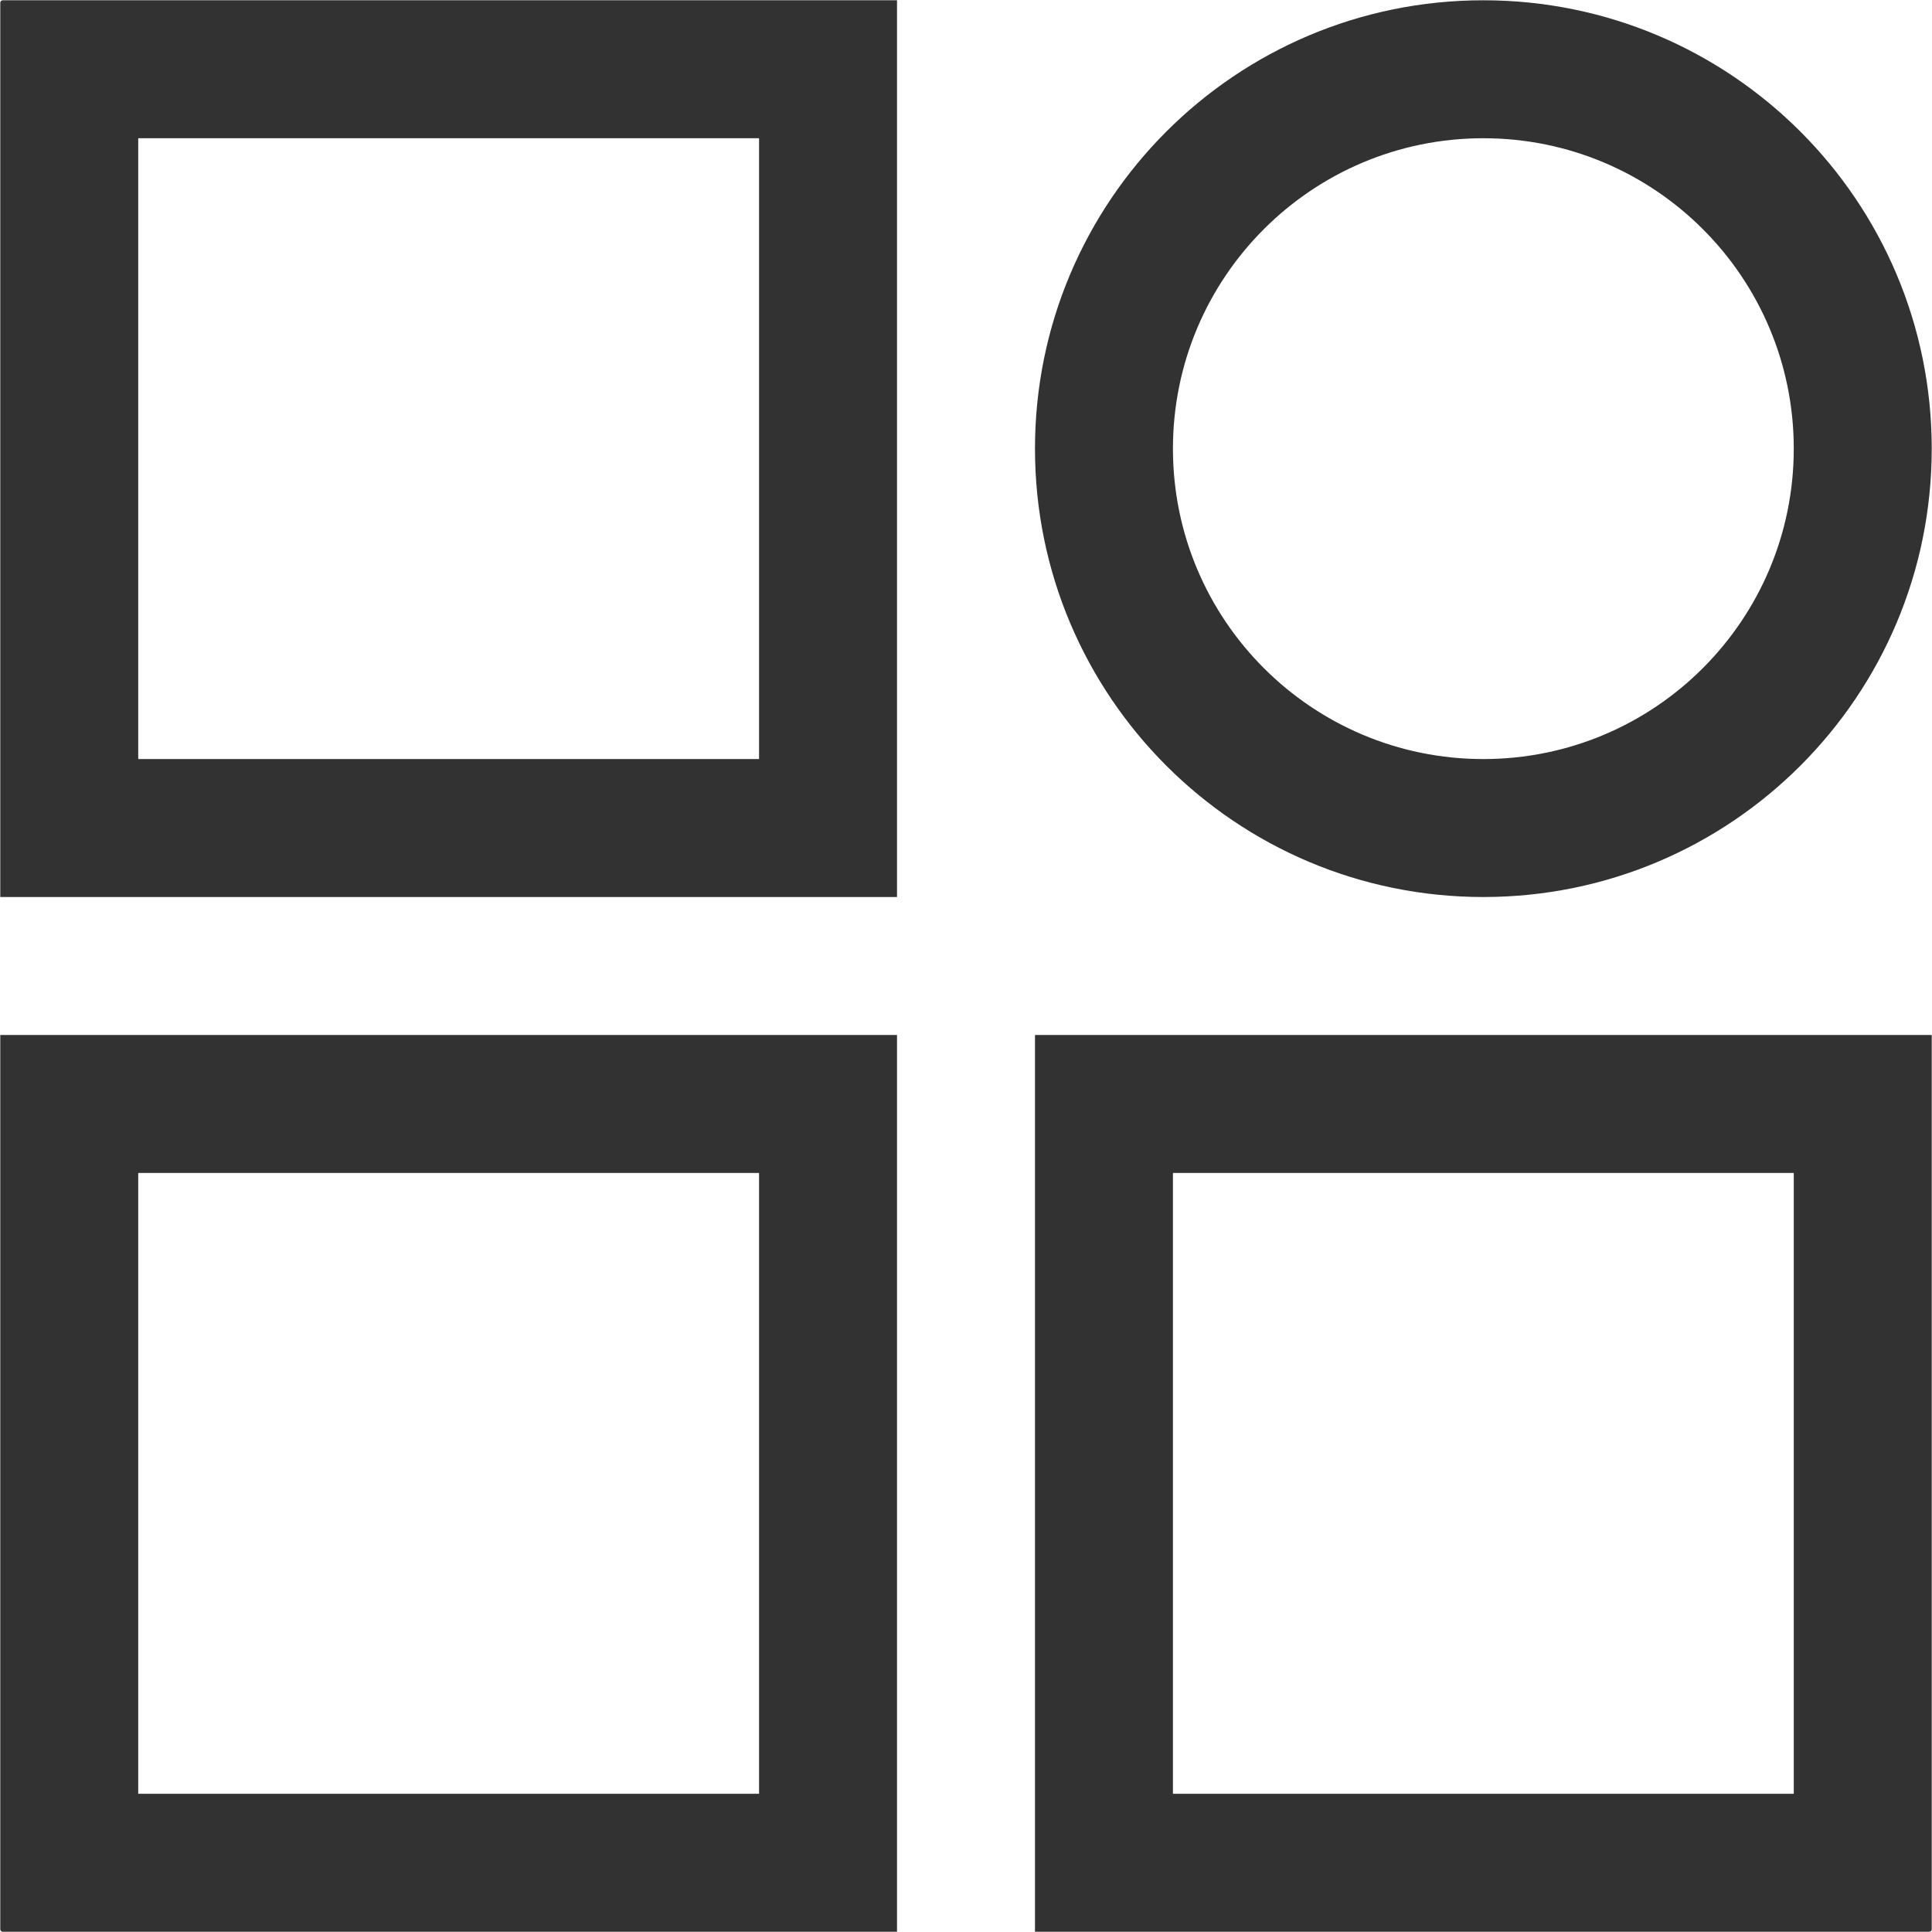 <?xml version="1.0" encoding="UTF-8"?>
<svg width="778px" height="778px" viewBox="0 0 778 778" version="1.1" xmlns="http://www.w3.org/2000/svg" xmlns:xlink="http://www.w3.org/1999/xlink">
    <!-- Generator: sketchtool 52.4 (67378) - http://www.bohemiancoding.com/sketch -->
    <title>Rectangle 18 Copy</title>
    <desc>Created with sketchtool.</desc>
    <g id="新版图标" stroke="none" stroke-width="1" fill="none" fill-rule="evenodd">
        <g id="apps-o" transform="translate(-111, -111)" fill="#323233" fill-rule="nonzero">
            <g id="直角-营销应用-线">
                <path d="M708.333,166.667 C639.298,166.667 583.333,222.631 583.333,291.667 C583.333,360.702 639.298,416.667 708.333,416.667 C777.369,416.667 833.333,360.702 833.333,291.667 C833.333,222.631 777.369,166.667 708.333,166.667 Z M708.333,111.111 C808.051,111.111 888.889,191.949 888.889,291.667 C888.889,391.385 808.051,472.222 708.333,472.222 C608.615,472.222 527.778,391.385 527.778,291.667 C527.778,191.949 608.615,111.111 708.333,111.111 Z M166.667,166.667 L166.667,416.667 L416.667,416.667 L416.667,166.667 L166.667,166.667 Z M112.111,111.111 L472.222,111.111 L472.222,472.222 L111.111,472.222 L111.111,112.111 C111.111,111.559 111.559,111.111 112.111,111.111 Z M166.667,583.333 L166.667,833.333 L416.667,833.333 L416.667,583.333 L166.667,583.333 Z M111.111,527.778 L472.222,527.778 L472.222,888.889 L112.111,888.889 C111.559,888.889 111.111,888.441 111.111,887.889 L111.111,527.778 Z M583.333,583.333 L583.333,833.333 L833.333,833.333 L833.333,583.333 L583.333,583.333 Z M527.778,527.778 L888.889,527.778 L888.889,887.889 C888.889,888.441 888.441,888.889 887.889,888.889 L527.778,888.889 L527.778,527.778 Z" id="Rectangle-18-Copy"></path>
            </g>
        </g>
    </g>
</svg>
